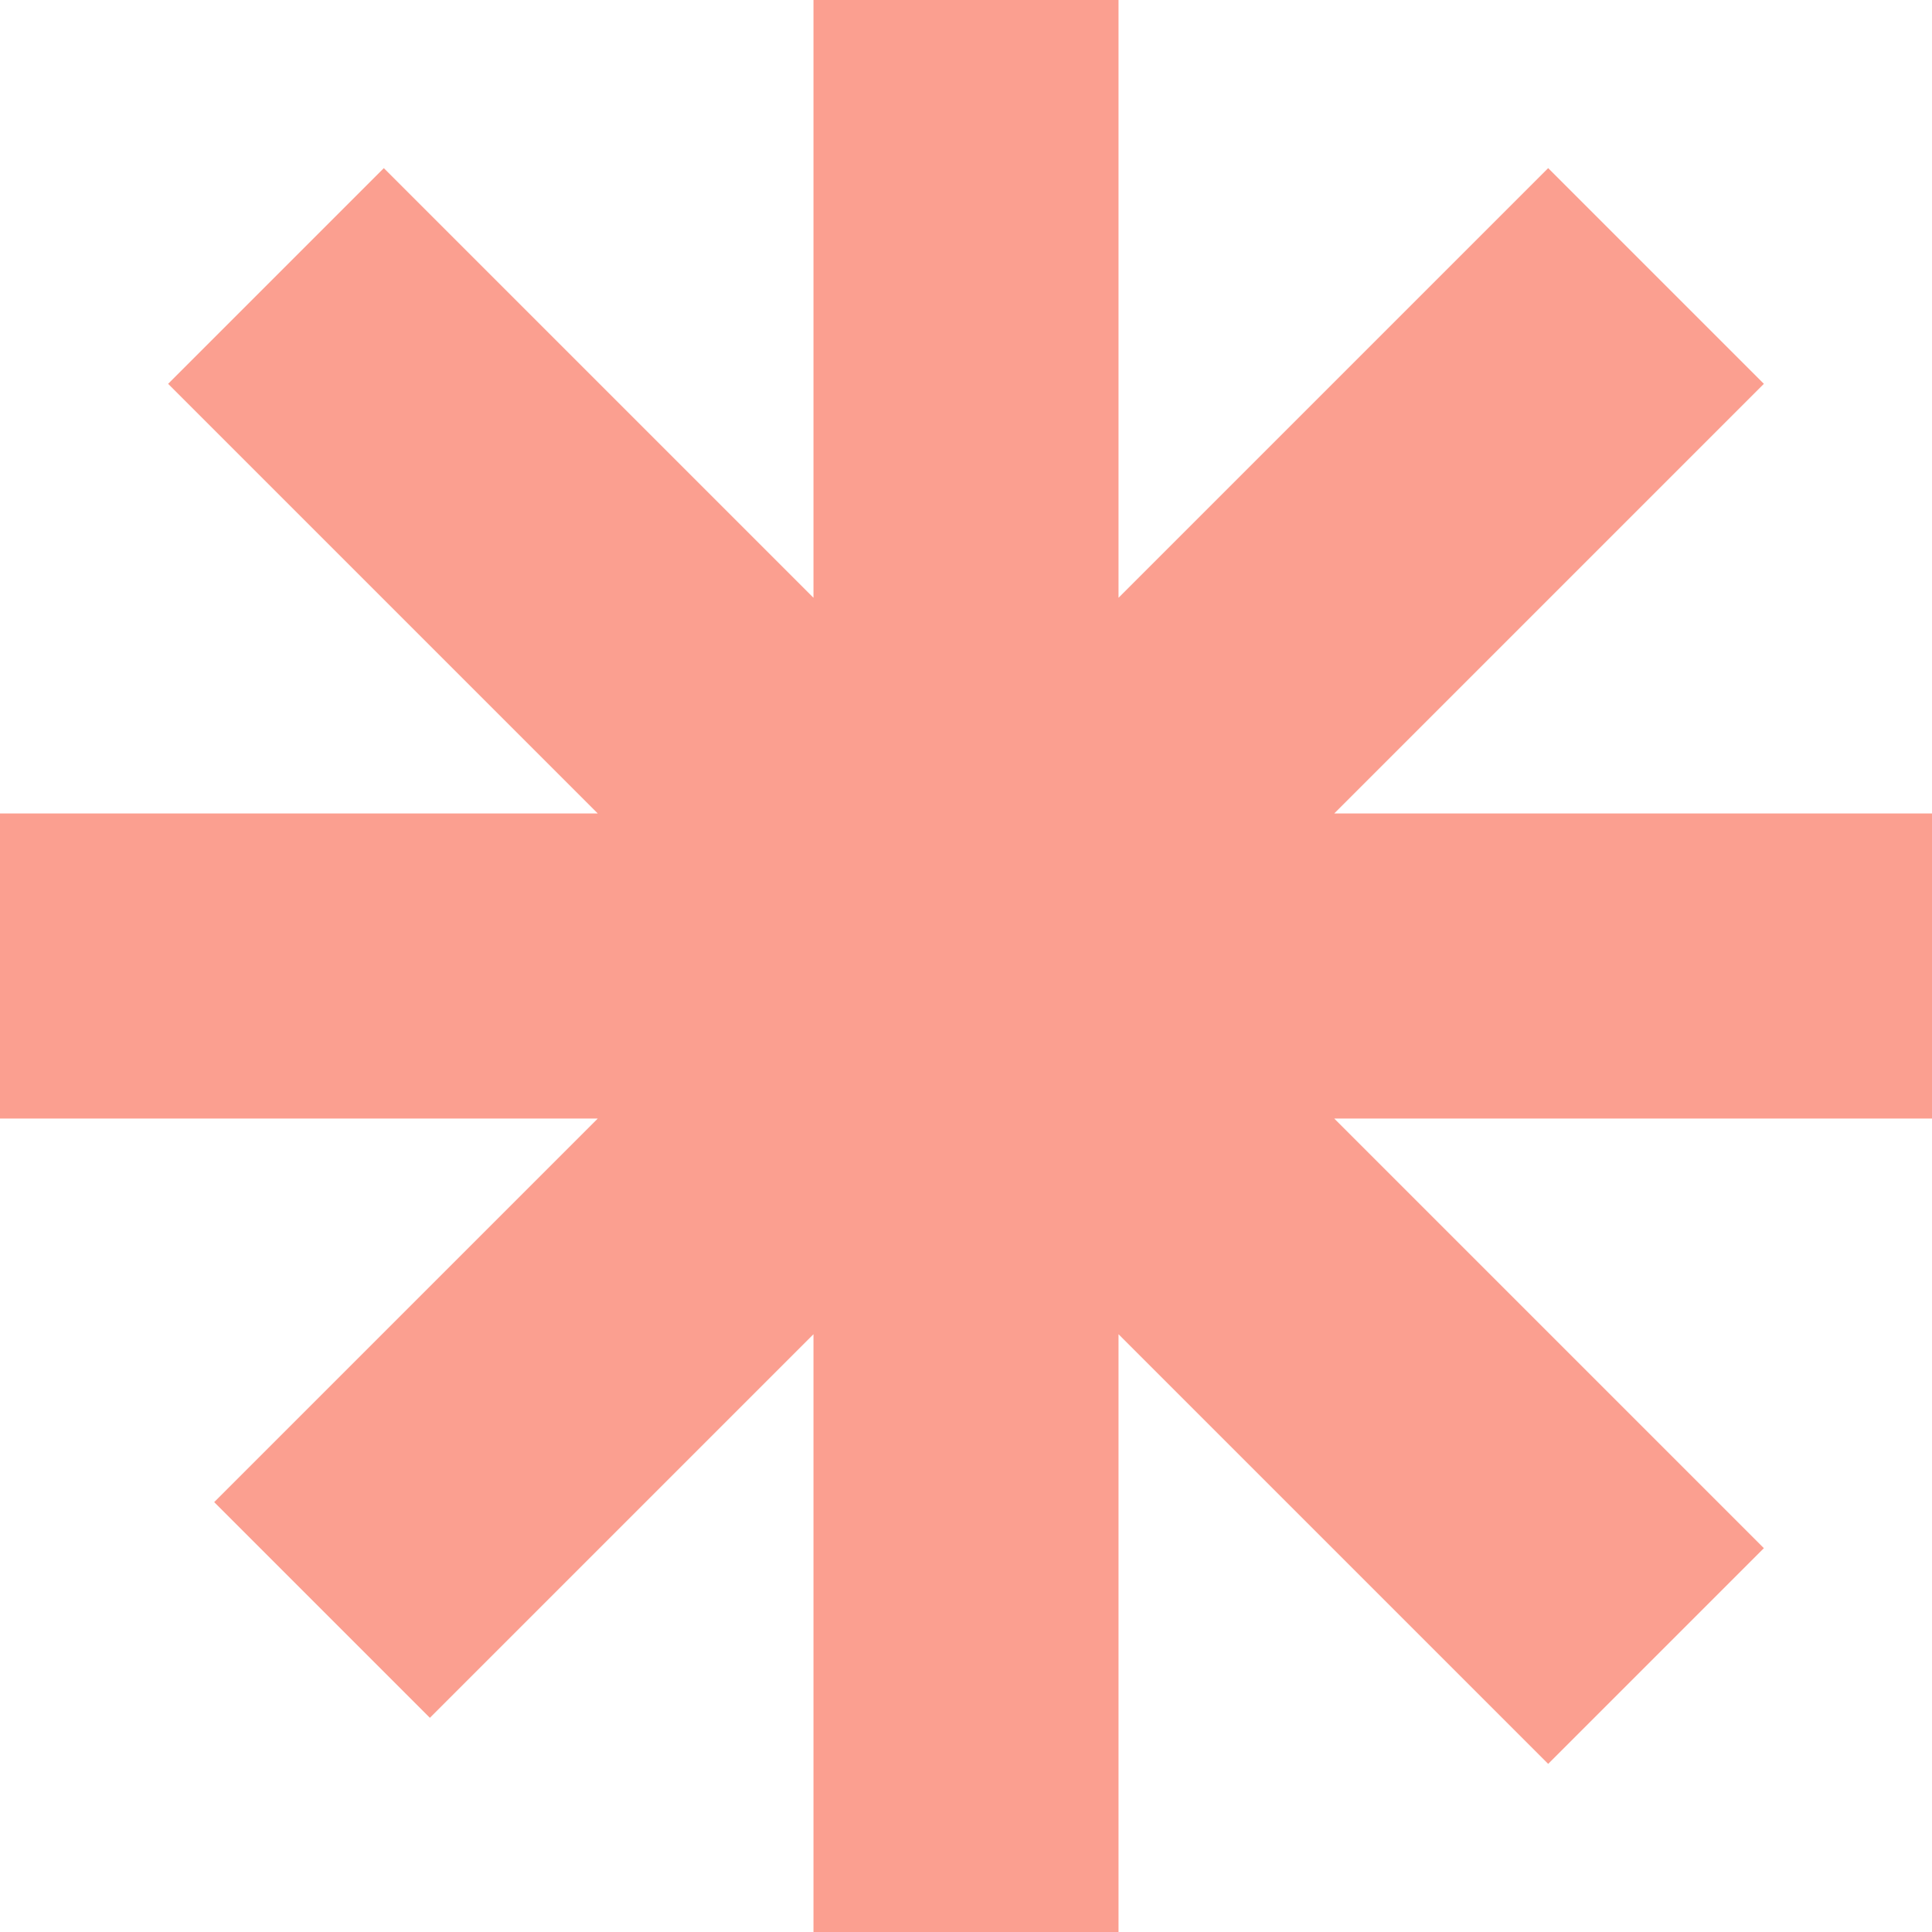 <svg width="19" height="19" viewBox="0 0 19 19" fill="none" xmlns="http://www.w3.org/2000/svg">
<path d="M9.5 19V0M19 9.5H-1.19209e-07M16.286 16.286L2.714 2.714M16.286 2.714L3.167 15.833" stroke="#FB9F90" stroke-width="3"/>
</svg>
